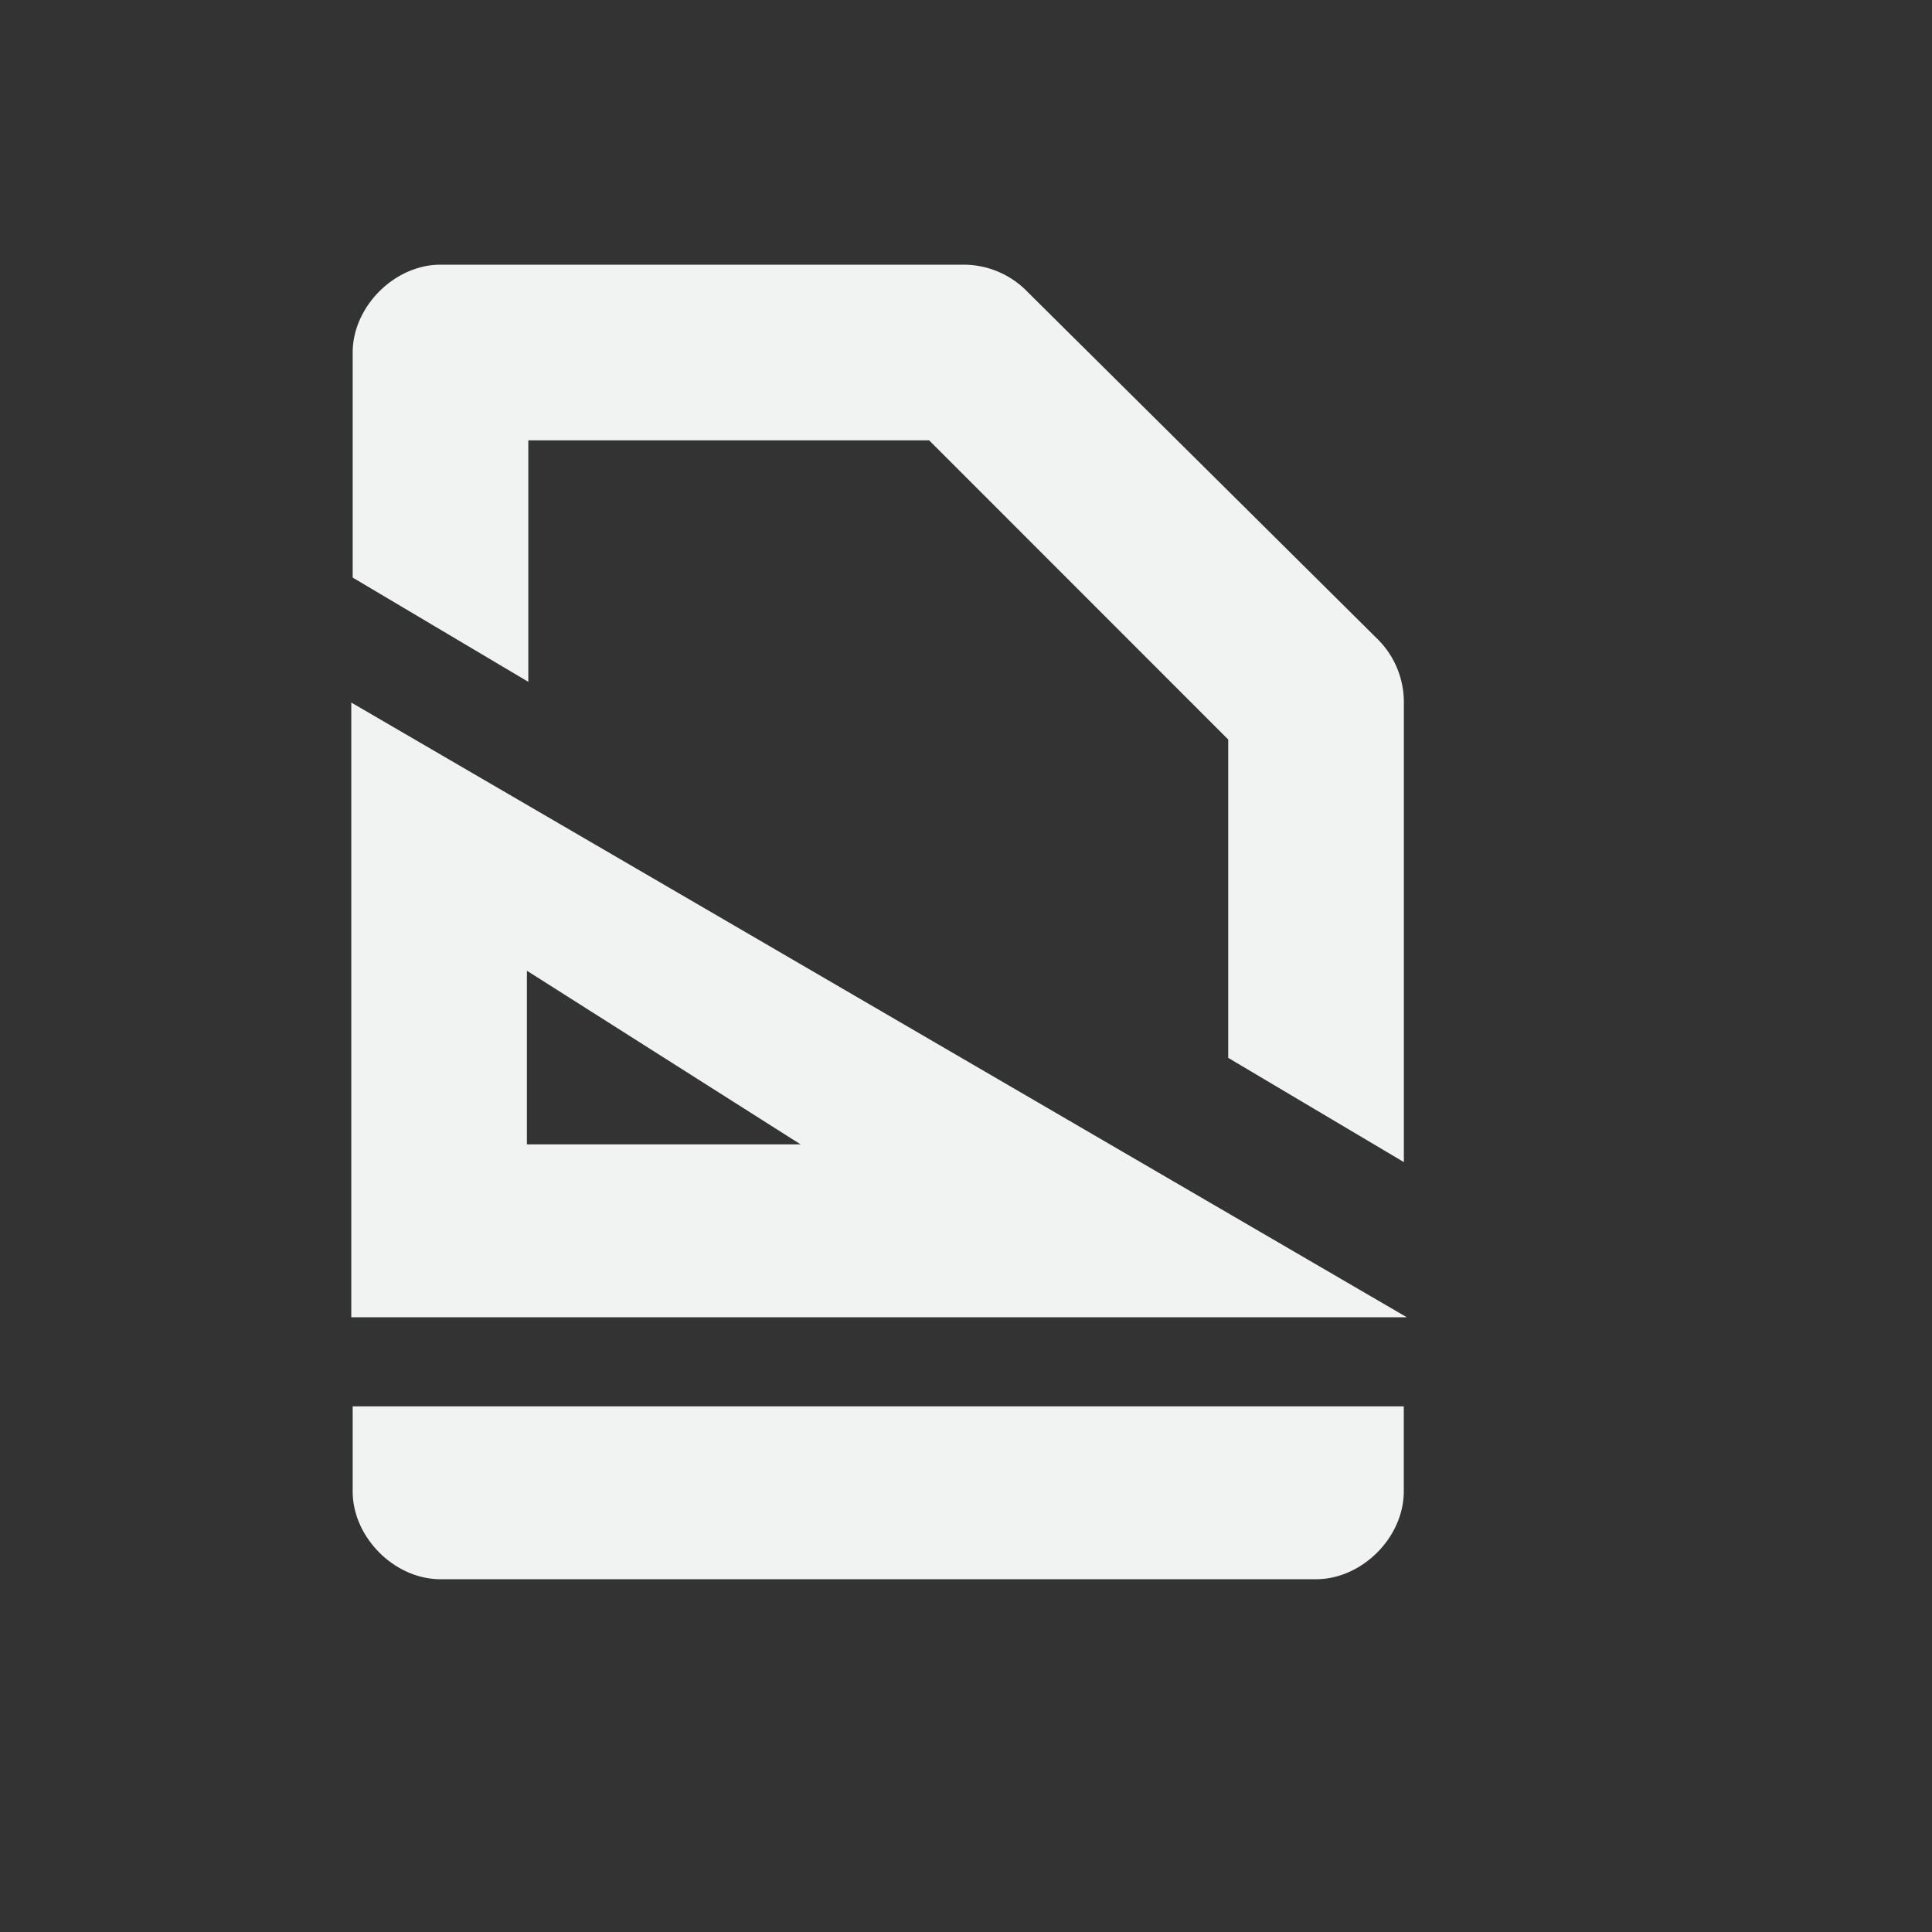 <svg xmlns="http://www.w3.org/2000/svg" viewBox="-2 -2 22 22">
    <rect x="-2" y="-2" width="22" height="22" fill="#333333" stroke="none"/>
    <g fill="#f1f2f2">
        <path d="M2 6v7h12.02zm2 3.054l3.116 1.977H4z"/>
        <path style="line-height:normal;-inkscape-font-specification:Sans;text-indent:0;text-align:start;text-decoration-line:none;text-transform:none;marker:none" d="M3.016 1.014c-.523 0-1 .477-1 1v2.563l2 1.187v-2.75H8.58l3.406 3.407v3.625l2 1.187v-5.25a1.013 1.013 0 0 0-.313-.719L9.704 1.327a1.013 1.013 0 0 0-.719-.313zm-1 13v.969c0 .524.477 1 1 1h9.969c.524 0 1-.476 1-1v-.969z" color="#000" font-weight="400" font-family="Sans" overflow="visible"/>
    </g>
</svg>

